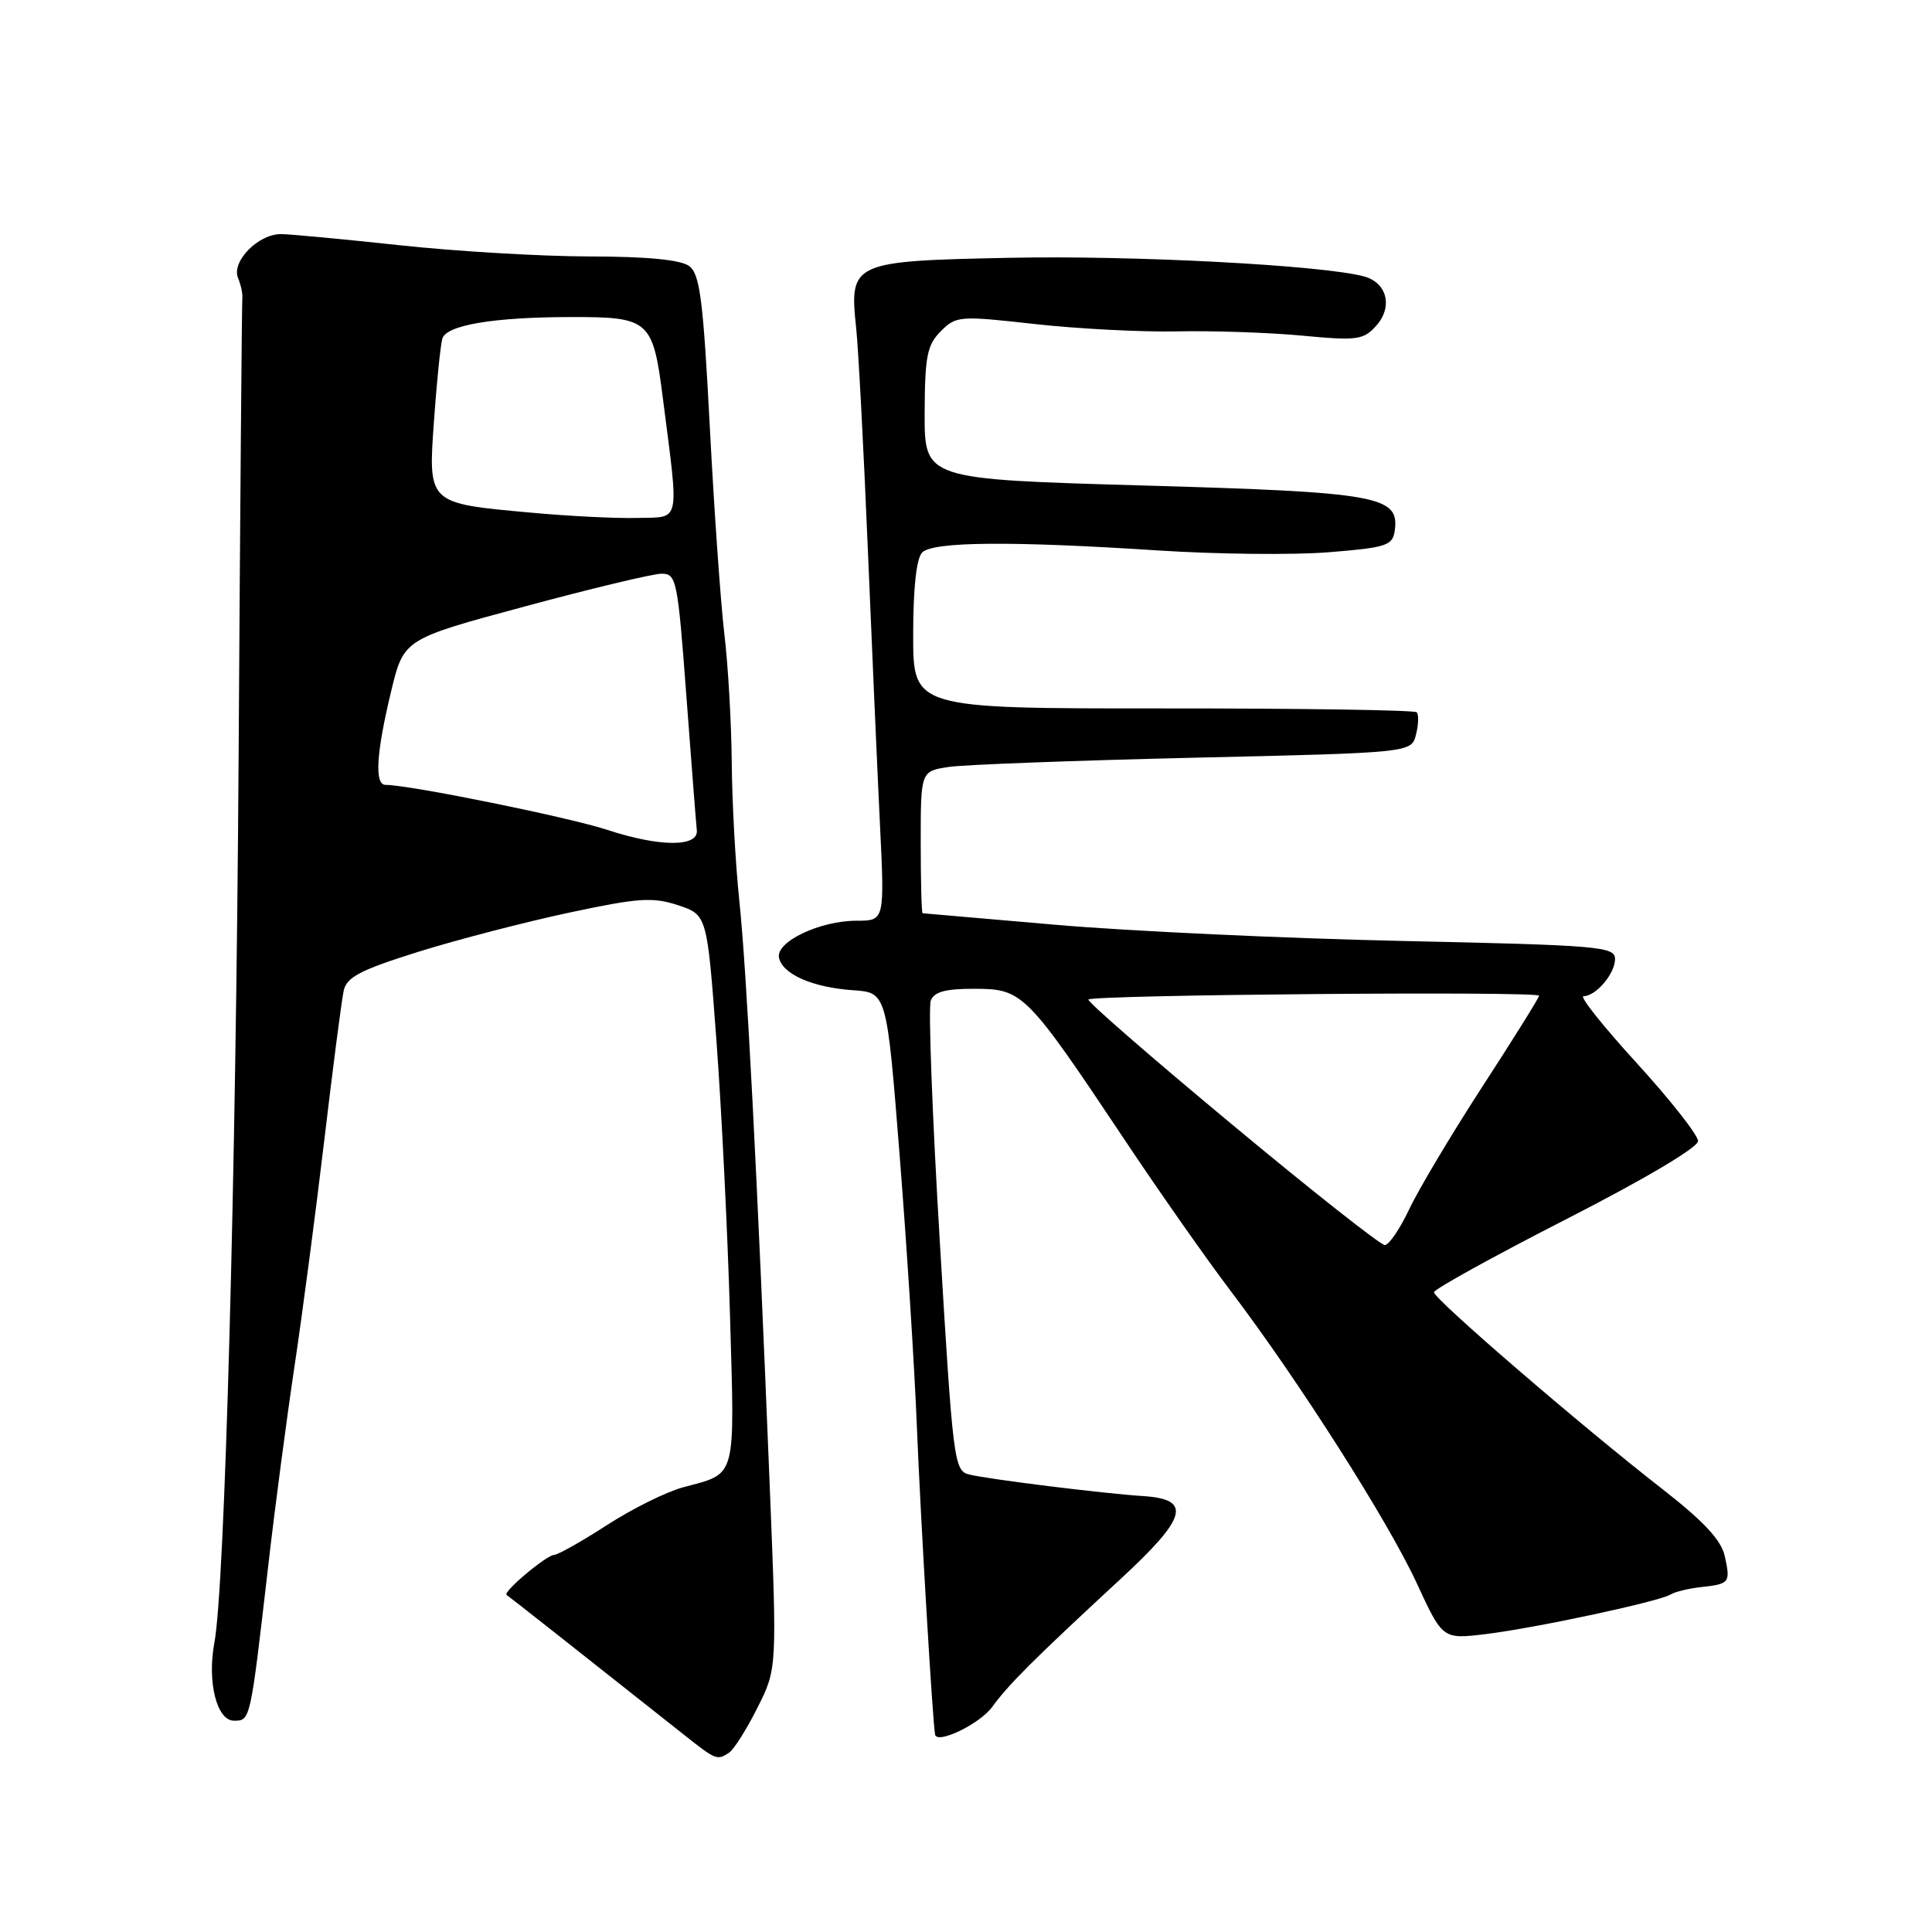 <?xml version="1.0" encoding="UTF-8" standalone="no"?>
<!DOCTYPE svg PUBLIC "-//W3C//DTD SVG 1.1//EN" "http://www.w3.org/Graphics/SVG/1.1/DTD/svg11.dtd" >
<svg xmlns="http://www.w3.org/2000/svg" xmlns:xlink="http://www.w3.org/1999/xlink" version="1.1" viewBox="0 0 256 256">
 <g >
 <path fill="currentColor"
d=" M 96.62 232.23 C 97.23 231.83 98.92 229.17 100.35 226.31 C 102.97 221.12 102.97 221.12 101.99 196.81 C 100.32 155.31 98.93 128.48 97.96 119.31 C 97.45 114.46 97.00 106.22 96.96 101.00 C 96.91 95.78 96.48 88.12 95.98 84.00 C 95.49 79.88 94.62 67.50 94.05 56.50 C 93.17 39.64 92.74 36.30 91.31 35.25 C 90.19 34.42 85.71 33.99 78.06 33.98 C 71.70 33.97 60.42 33.30 53.00 32.50 C 45.58 31.70 38.49 31.03 37.25 31.02 C 34.23 30.99 30.64 34.65 31.54 36.83 C 31.92 37.75 32.18 38.95 32.11 39.50 C 32.05 40.05 31.82 67.27 31.62 100.00 C 31.27 156.23 29.79 210.25 28.41 217.65 C 27.43 222.85 28.72 228.00 31.00 228.00 C 33.19 228.00 33.16 228.11 35.54 207.50 C 36.42 199.80 38.00 187.88 39.03 181.00 C 40.06 174.12 41.84 160.62 42.98 151.00 C 44.12 141.38 45.27 132.50 45.54 131.28 C 45.93 129.47 47.74 128.53 55.43 126.12 C 60.61 124.50 69.60 122.17 75.41 120.93 C 84.60 118.97 86.48 118.84 89.83 119.94 C 93.69 121.22 93.69 121.22 94.93 137.86 C 95.61 147.01 96.42 163.43 96.73 174.35 C 97.36 196.34 97.68 195.14 90.50 197.08 C 88.30 197.67 83.77 199.92 80.43 202.08 C 77.09 204.24 73.94 206.01 73.43 206.03 C 72.39 206.07 66.56 210.97 67.13 211.34 C 67.45 211.54 76.84 218.94 90.50 229.76 C 94.90 233.25 95.01 233.29 96.62 232.23 Z  M 131.46 226.19 C 133.64 223.19 137.01 219.83 148.39 209.31 C 157.32 201.07 157.99 198.66 151.49 198.24 C 146.20 197.90 131.04 196.02 128.42 195.38 C 126.42 194.89 126.27 193.68 124.53 164.53 C 123.53 147.84 122.99 133.47 123.33 132.59 C 123.78 131.41 125.30 131.00 129.22 131.02 C 135.51 131.04 136.02 131.55 149.00 151.00 C 153.58 157.88 159.94 166.94 163.13 171.14 C 172.06 182.92 183.93 201.56 187.73 209.79 C 191.16 217.21 191.16 217.21 196.83 216.53 C 203.44 215.73 219.83 212.22 221.36 211.28 C 221.94 210.92 223.75 210.48 225.38 210.30 C 229.19 209.89 229.32 209.72 228.54 206.19 C 228.07 204.06 225.75 201.57 220.20 197.25 C 209.44 188.87 190.00 172.12 190.01 171.23 C 190.02 170.83 197.89 166.48 207.51 161.56 C 217.87 156.27 225.00 152.04 225.00 151.20 C 225.00 150.41 221.35 145.77 216.89 140.88 C 212.43 136.00 209.25 132.00 209.82 132.00 C 211.47 132.00 214.00 129.02 214.00 127.08 C 214.00 125.42 211.95 125.25 185.75 124.68 C 170.21 124.34 149.62 123.38 140.00 122.55 C 130.38 121.71 122.39 121.02 122.25 121.01 C 122.11 121.01 122.00 116.76 122.00 111.59 C 122.00 102.18 122.00 102.18 125.75 101.62 C 127.81 101.32 142.44 100.77 158.26 100.40 C 187.03 99.74 187.03 99.74 187.63 97.32 C 187.97 95.99 188.00 94.67 187.72 94.38 C 187.43 94.09 172.30 93.86 154.10 93.87 C 121.00 93.88 121.00 93.88 121.00 84.14 C 121.00 77.90 121.43 73.97 122.20 73.20 C 123.64 71.76 133.97 71.67 153.50 72.94 C 161.20 73.44 171.32 73.55 176.00 73.18 C 183.73 72.56 184.53 72.30 184.81 70.31 C 185.46 65.72 182.68 65.22 151.50 64.33 C 122.50 63.50 122.50 63.50 122.52 54.75 C 122.55 47.20 122.84 45.72 124.66 43.89 C 126.70 41.85 127.13 41.82 137.14 42.94 C 142.84 43.57 151.32 44.01 156.00 43.91 C 160.68 43.81 168.10 44.06 172.50 44.47 C 179.81 45.16 180.66 45.05 182.34 43.18 C 184.60 40.67 183.81 37.45 180.72 36.62 C 175.13 35.13 150.08 33.82 133.78 34.16 C 112.84 34.59 112.52 34.74 113.45 43.50 C 113.74 46.25 114.43 59.30 114.98 72.50 C 115.53 85.70 116.26 102.24 116.60 109.25 C 117.22 122.00 117.22 122.00 113.51 122.00 C 108.65 122.00 102.81 124.77 103.22 126.88 C 103.64 129.07 107.65 130.84 113.03 131.21 C 117.50 131.52 117.50 131.52 119.20 153.01 C 120.14 164.83 121.17 181.03 121.49 189.00 C 121.97 201.03 123.60 228.58 123.91 229.86 C 124.22 231.14 129.85 228.41 131.46 226.19 Z  M 80.50 109.97 C 75.34 108.28 54.27 104.00 51.08 104.00 C 49.60 104.00 49.85 99.79 51.83 91.59 C 53.50 84.68 53.50 84.68 69.50 80.37 C 78.30 77.99 86.45 76.04 87.62 76.02 C 89.64 76.00 89.79 76.74 90.95 92.25 C 91.62 101.19 92.24 109.17 92.33 110.00 C 92.58 112.26 87.44 112.25 80.50 109.97 Z  M 70.26 67.92 C 56.63 66.68 56.72 66.77 57.51 55.68 C 57.87 50.63 58.36 45.77 58.61 44.89 C 59.10 43.08 65.38 42.02 75.68 42.01 C 86.04 41.99 86.51 42.41 87.82 52.67 C 90.00 69.67 90.24 68.48 84.50 68.63 C 81.75 68.71 75.34 68.39 70.26 67.92 Z  M 163.16 148.92 C 152.52 140.08 144.00 132.67 144.22 132.44 C 144.86 131.81 204.01 131.31 203.94 131.94 C 203.90 132.25 200.52 137.68 196.41 144.00 C 192.31 150.32 187.95 157.63 186.73 160.23 C 185.50 162.83 184.05 164.96 183.50 164.98 C 182.95 164.99 173.79 157.77 163.16 148.92 Z "/>
</g>
</svg>